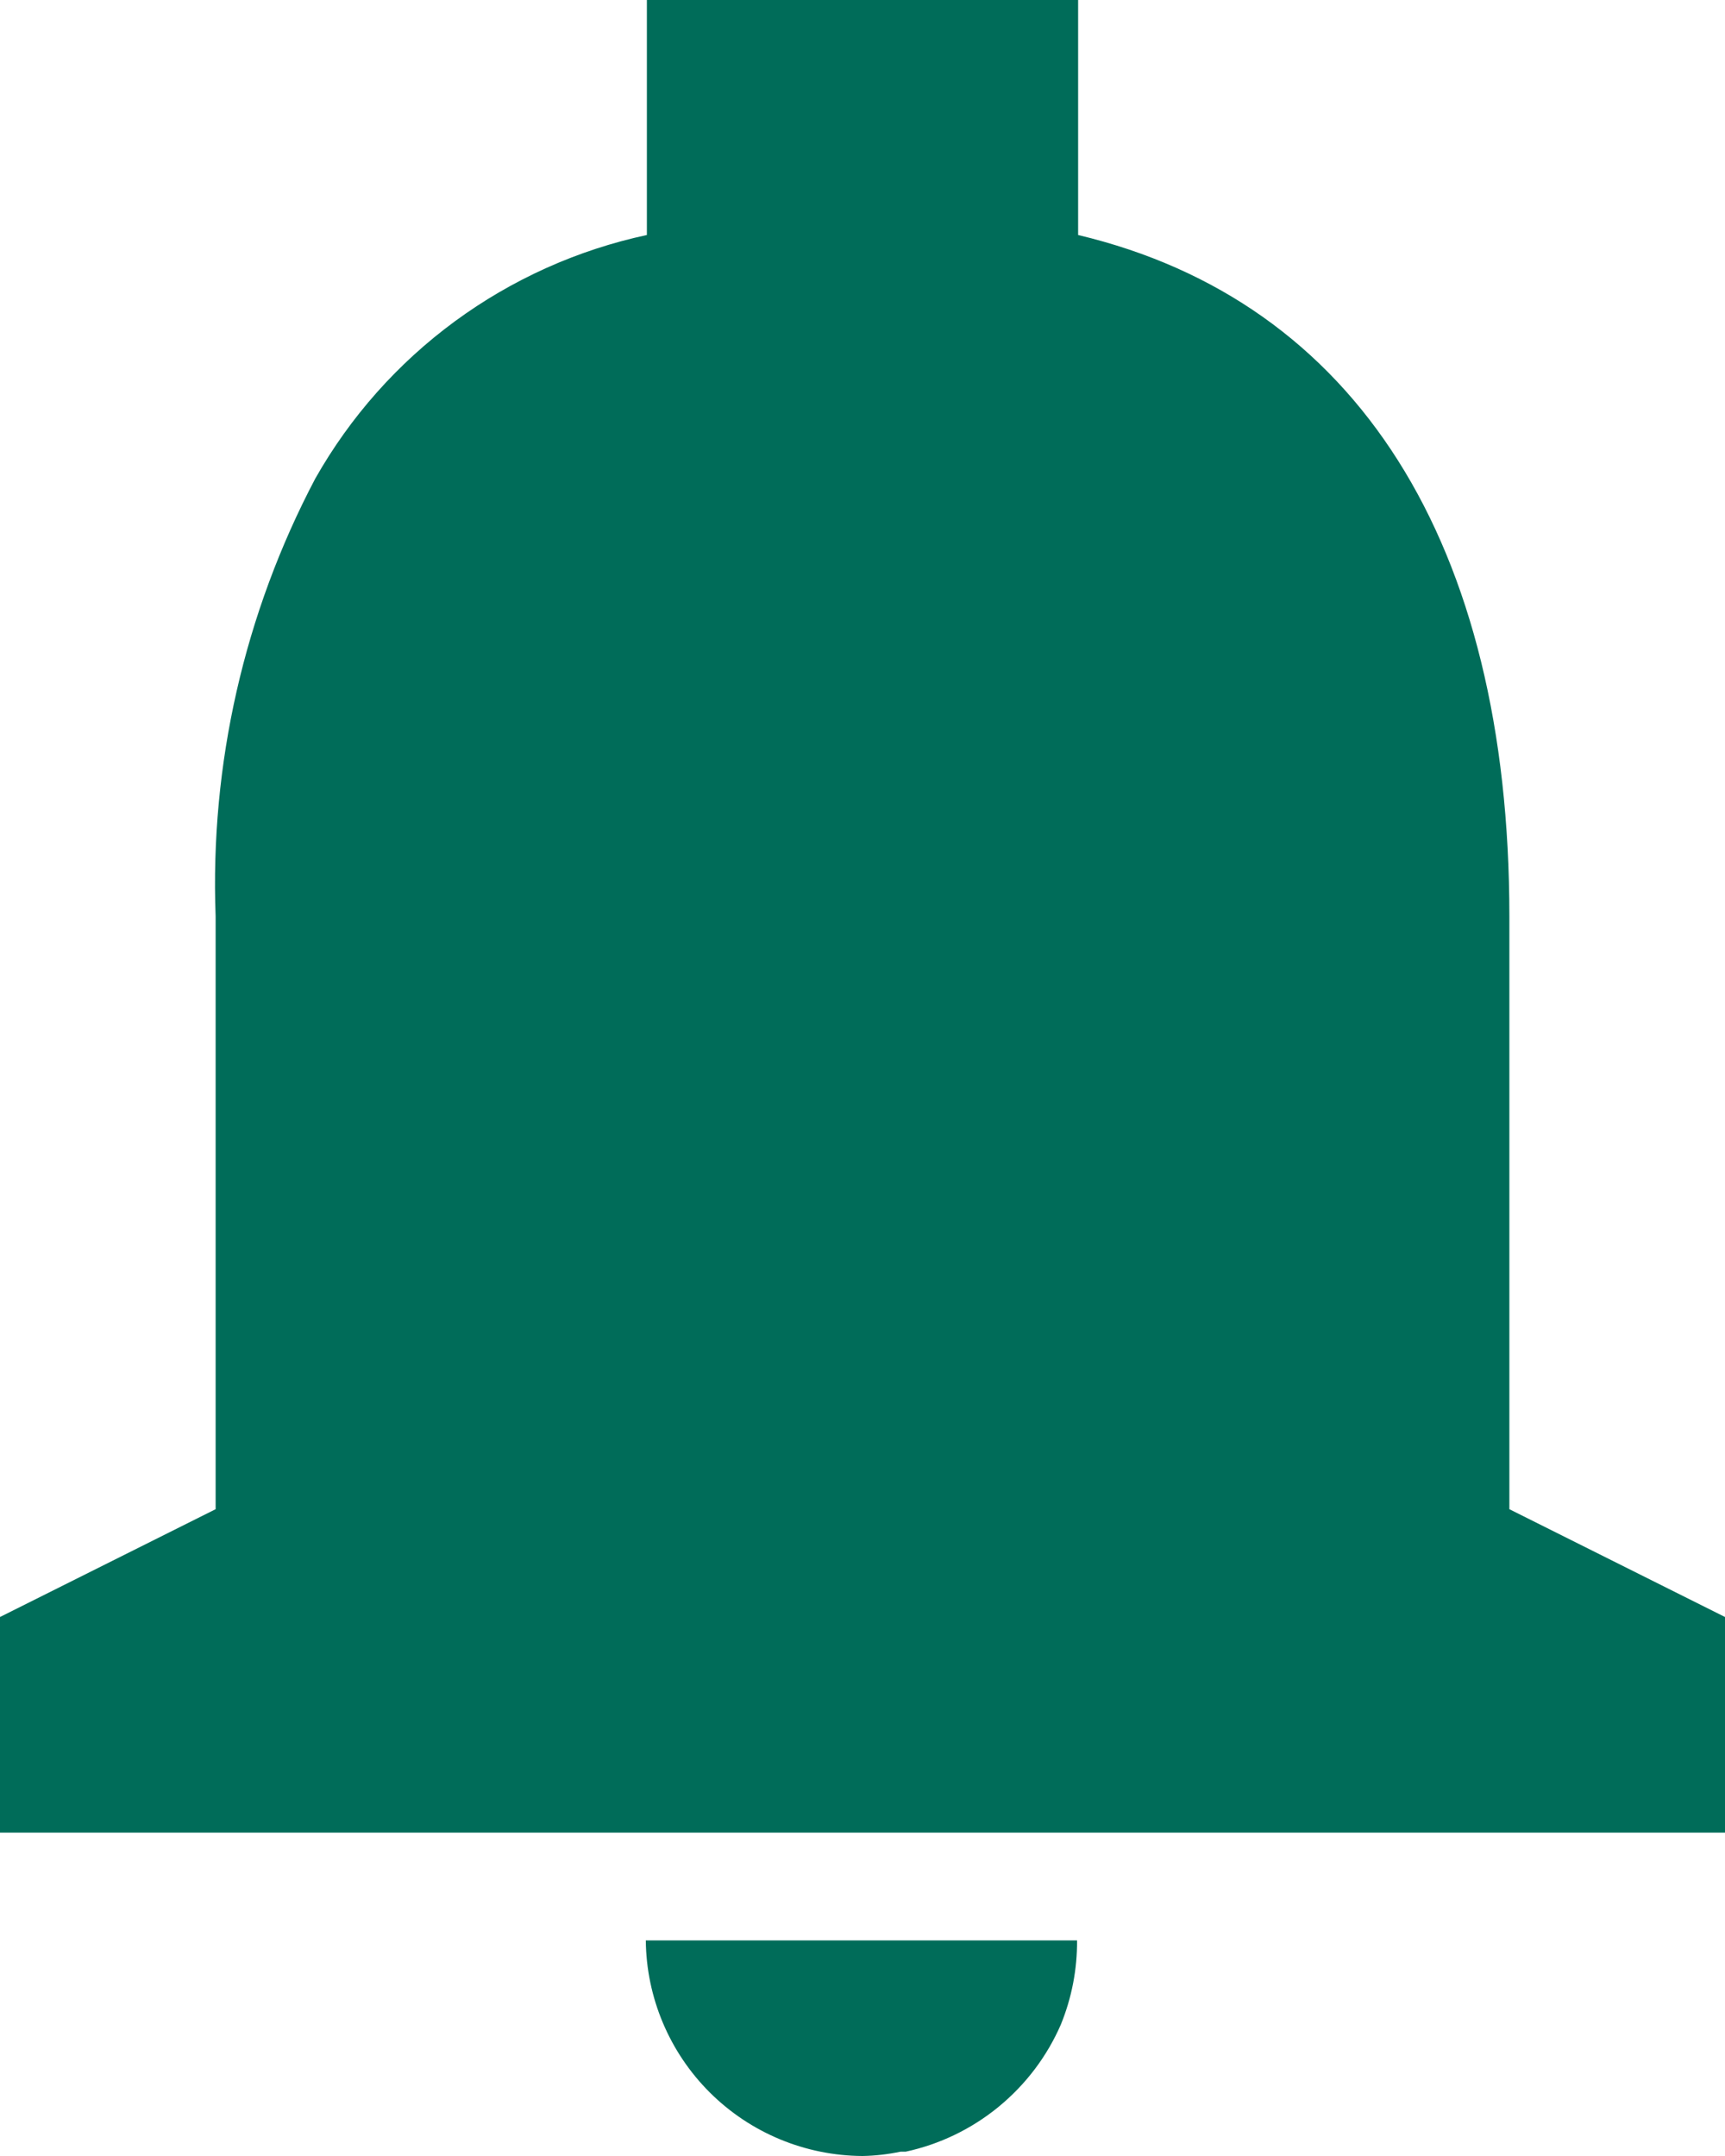 <svg width="16" height="20" viewBox="0 0 16 20" fill="none" xmlns="http://www.w3.org/2000/svg">
<path d="M8 20C7.469 19.997 6.961 19.786 6.585 19.412C6.209 19.038 5.995 18.53 5.99 18H9.99C9.992 18.267 9.941 18.532 9.84 18.78C9.711 19.077 9.513 19.338 9.262 19.544C9.012 19.749 8.716 19.892 8.4 19.96H8.353C8.237 19.984 8.119 19.998 8 20ZM16 17H0V15L2 14V8.5C1.947 7.089 2.266 5.689 2.924 4.44C3.248 3.867 3.689 3.37 4.22 2.98C4.75 2.591 5.357 2.318 6 2.18V0H10V2.18C12.579 2.794 14 5.038 14 8.5V14L16 15V17Z" fill="#006C59"/>
</svg>
